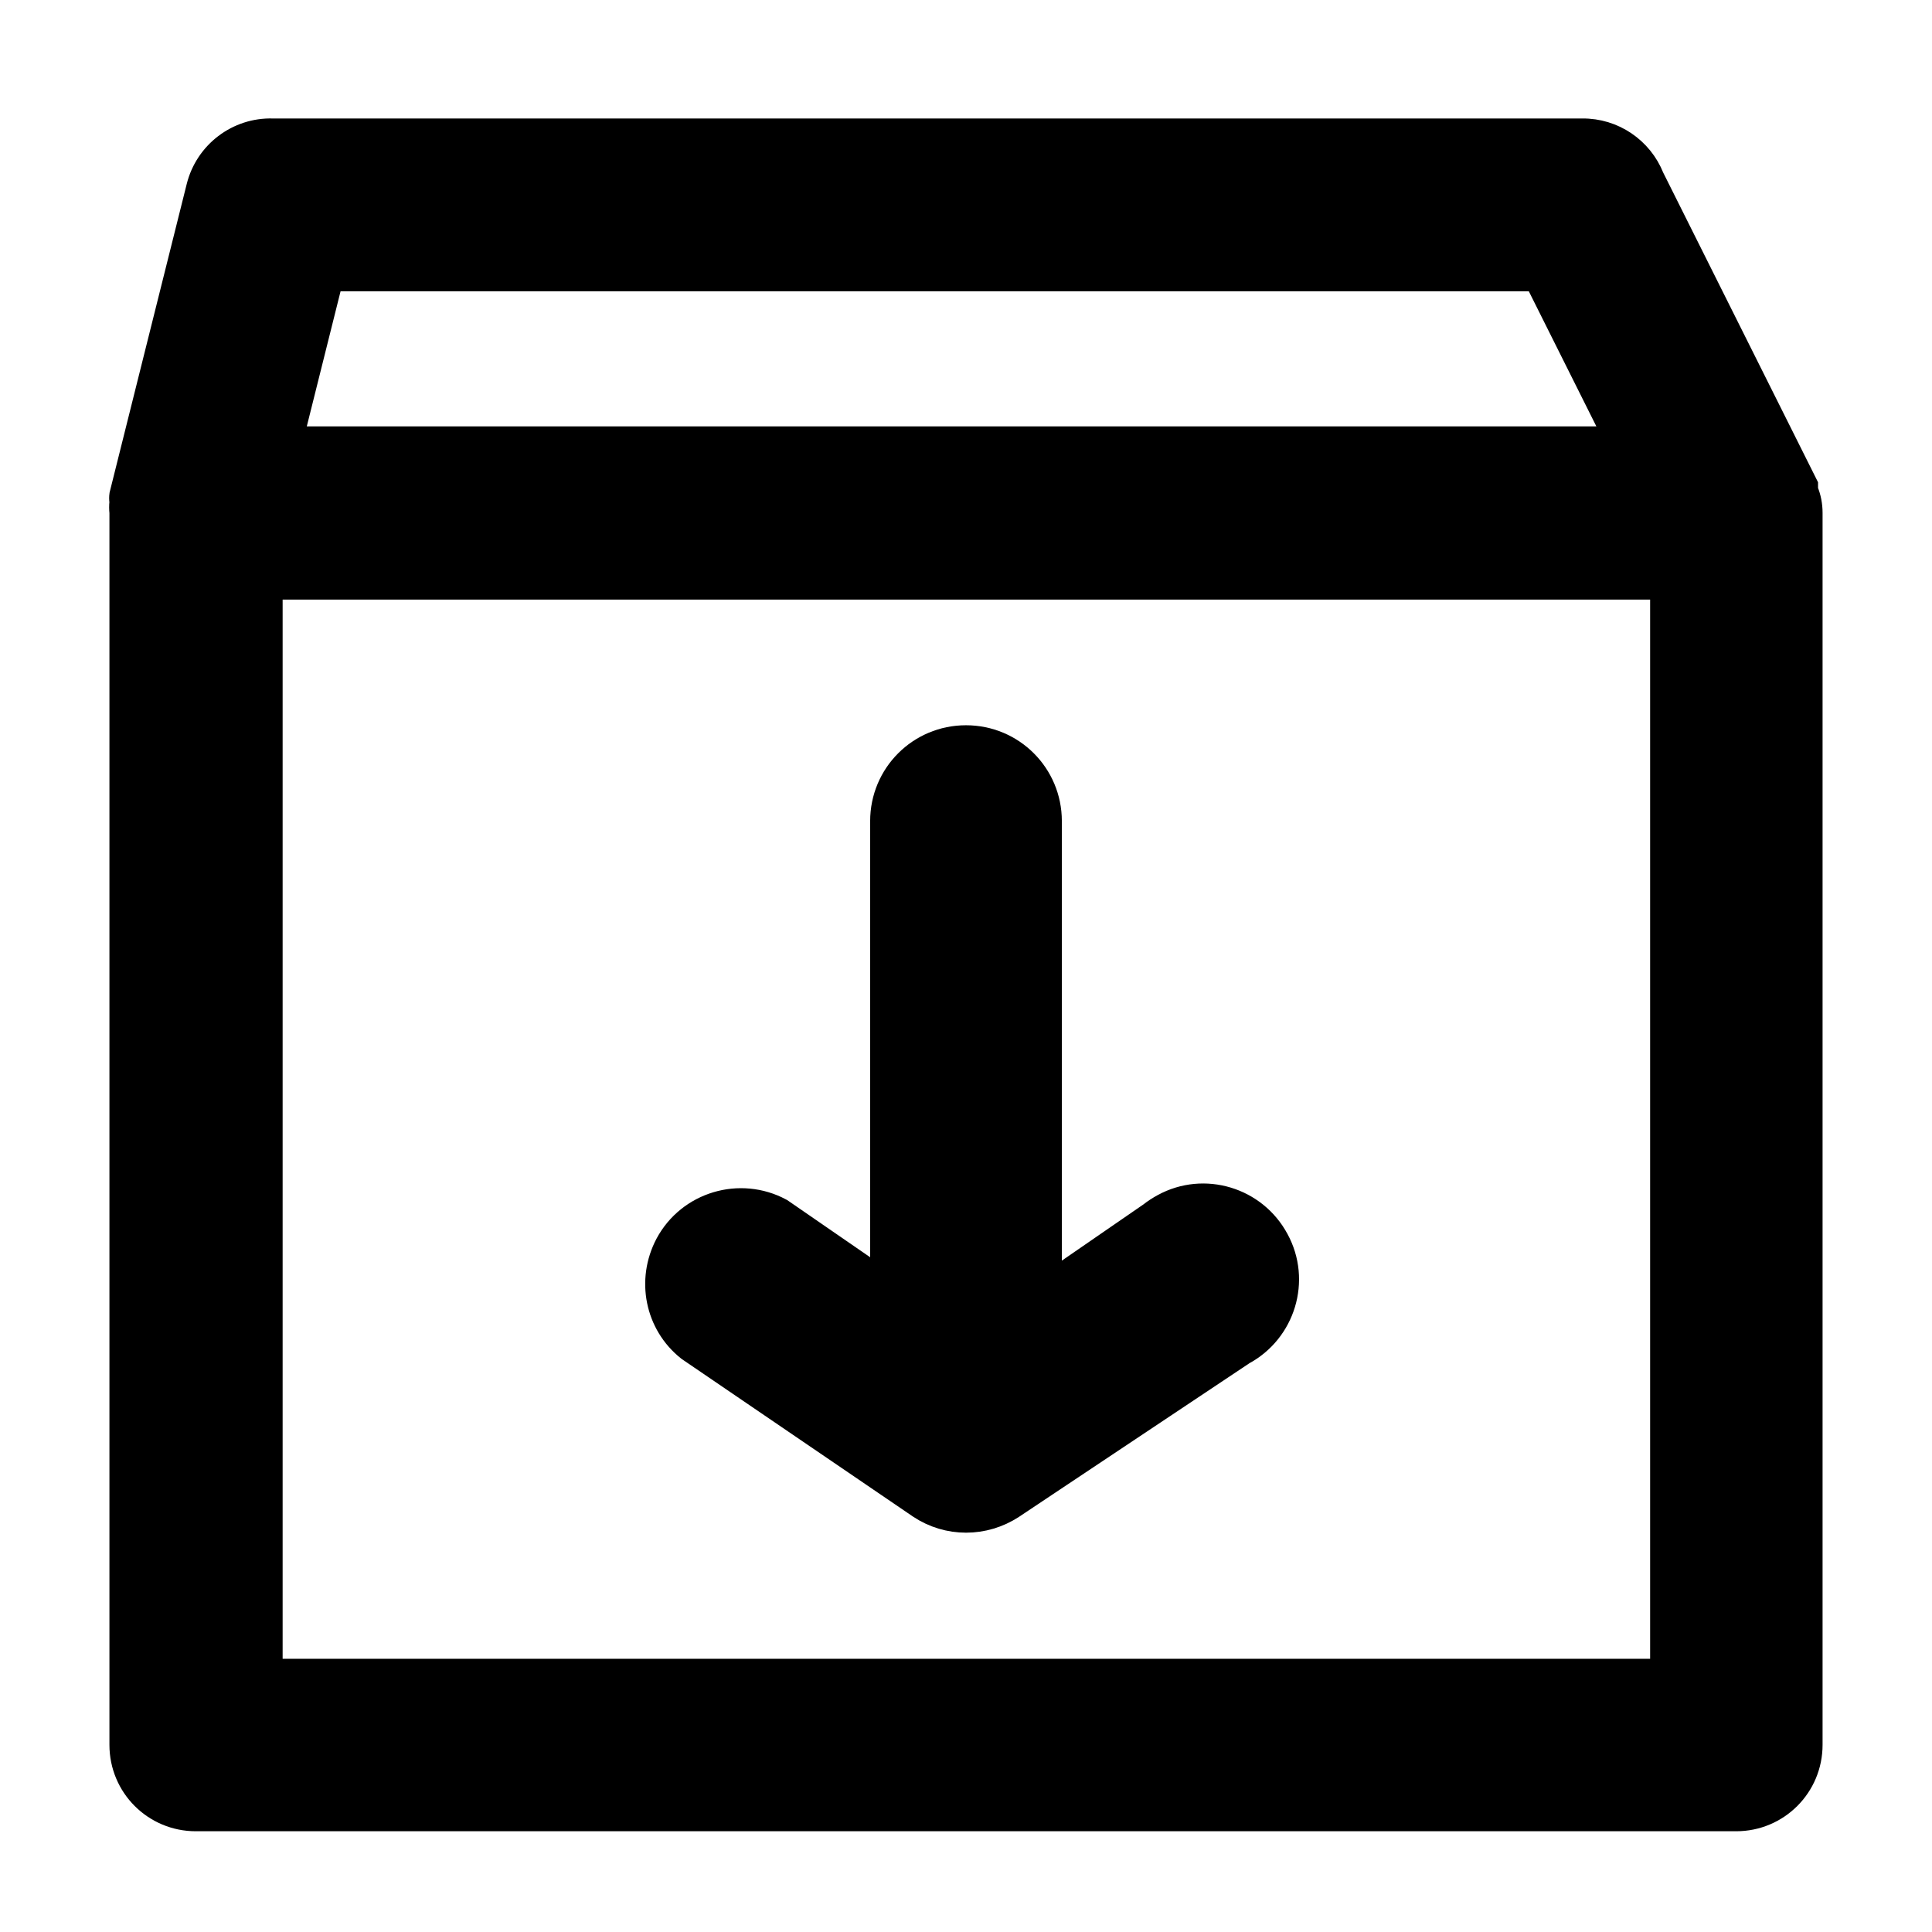 <?xml version="1.0" encoding="utf-8"?>
<!-- Generator: Adobe Illustrator 25.4.1, SVG Export Plug-In . SVG Version: 6.00 Build 0)  -->
<svg version="1.1" id="Layer_1" xmlns="http://www.w3.org/2000/svg" xmlns:xlink="http://www.w3.org/1999/xlink" x="0px" y="0px"
	 viewBox="0 0 512 512" style="enable-background:new 0 0 512 512;" xml:space="preserve">
<style type="text/css">
	.st0{stroke:#000000;stroke-width:5;stroke-miterlimit:10;}
	.st1{stroke:#000000;stroke-width:10;stroke-miterlimit:10;}
</style>
<path class="st0" d="M480.5,135.9c0-2.1-0.4-4.2-1.2-6.1c0-0.5,0-1,0-1.4l0,0l-40.8-81.6c-3.1-7.8-10.7-13-19.2-12.9h-347
	c-9.6-0.3-18.1,6.2-20.4,15.5L31.5,131c-0.1,0.7-0.1,1.4,0,2c-0.1,1-0.1,1.9,0,2.9v326.5c0,11.3,9.1,20.4,20.4,20.4h408.2
	c11.3,0,20.4-9.1,20.4-20.4V135.9L480.5,135.9z M88.3,74.7h318.4l20.4,40.8h-349L88.3,74.7z M439.7,442.1H72.4V156.4h367.4V442.1z"
	/>
<path class="st1" d="M244.8,397.8c6.8,4.5,15.6,4.5,22.5,0l61.2-40.8c9.9-5.3,13.7-17.7,8.3-27.6c-5.3-9.9-17.7-13.7-27.6-8.3
	c-1.1,0.6-2.2,1.3-3.2,2.1l-29.6,20.4V217.6c0-11.3-9.1-20.4-20.4-20.4c-11.3,0-20.4,9.1-20.4,20.4v125.1L206,322.3
	c-9.9-5.3-22.3-1.6-27.6,8.3c-4.6,8.7-2.5,19.4,5.2,25.5L244.8,397.8z"/>
</svg>
